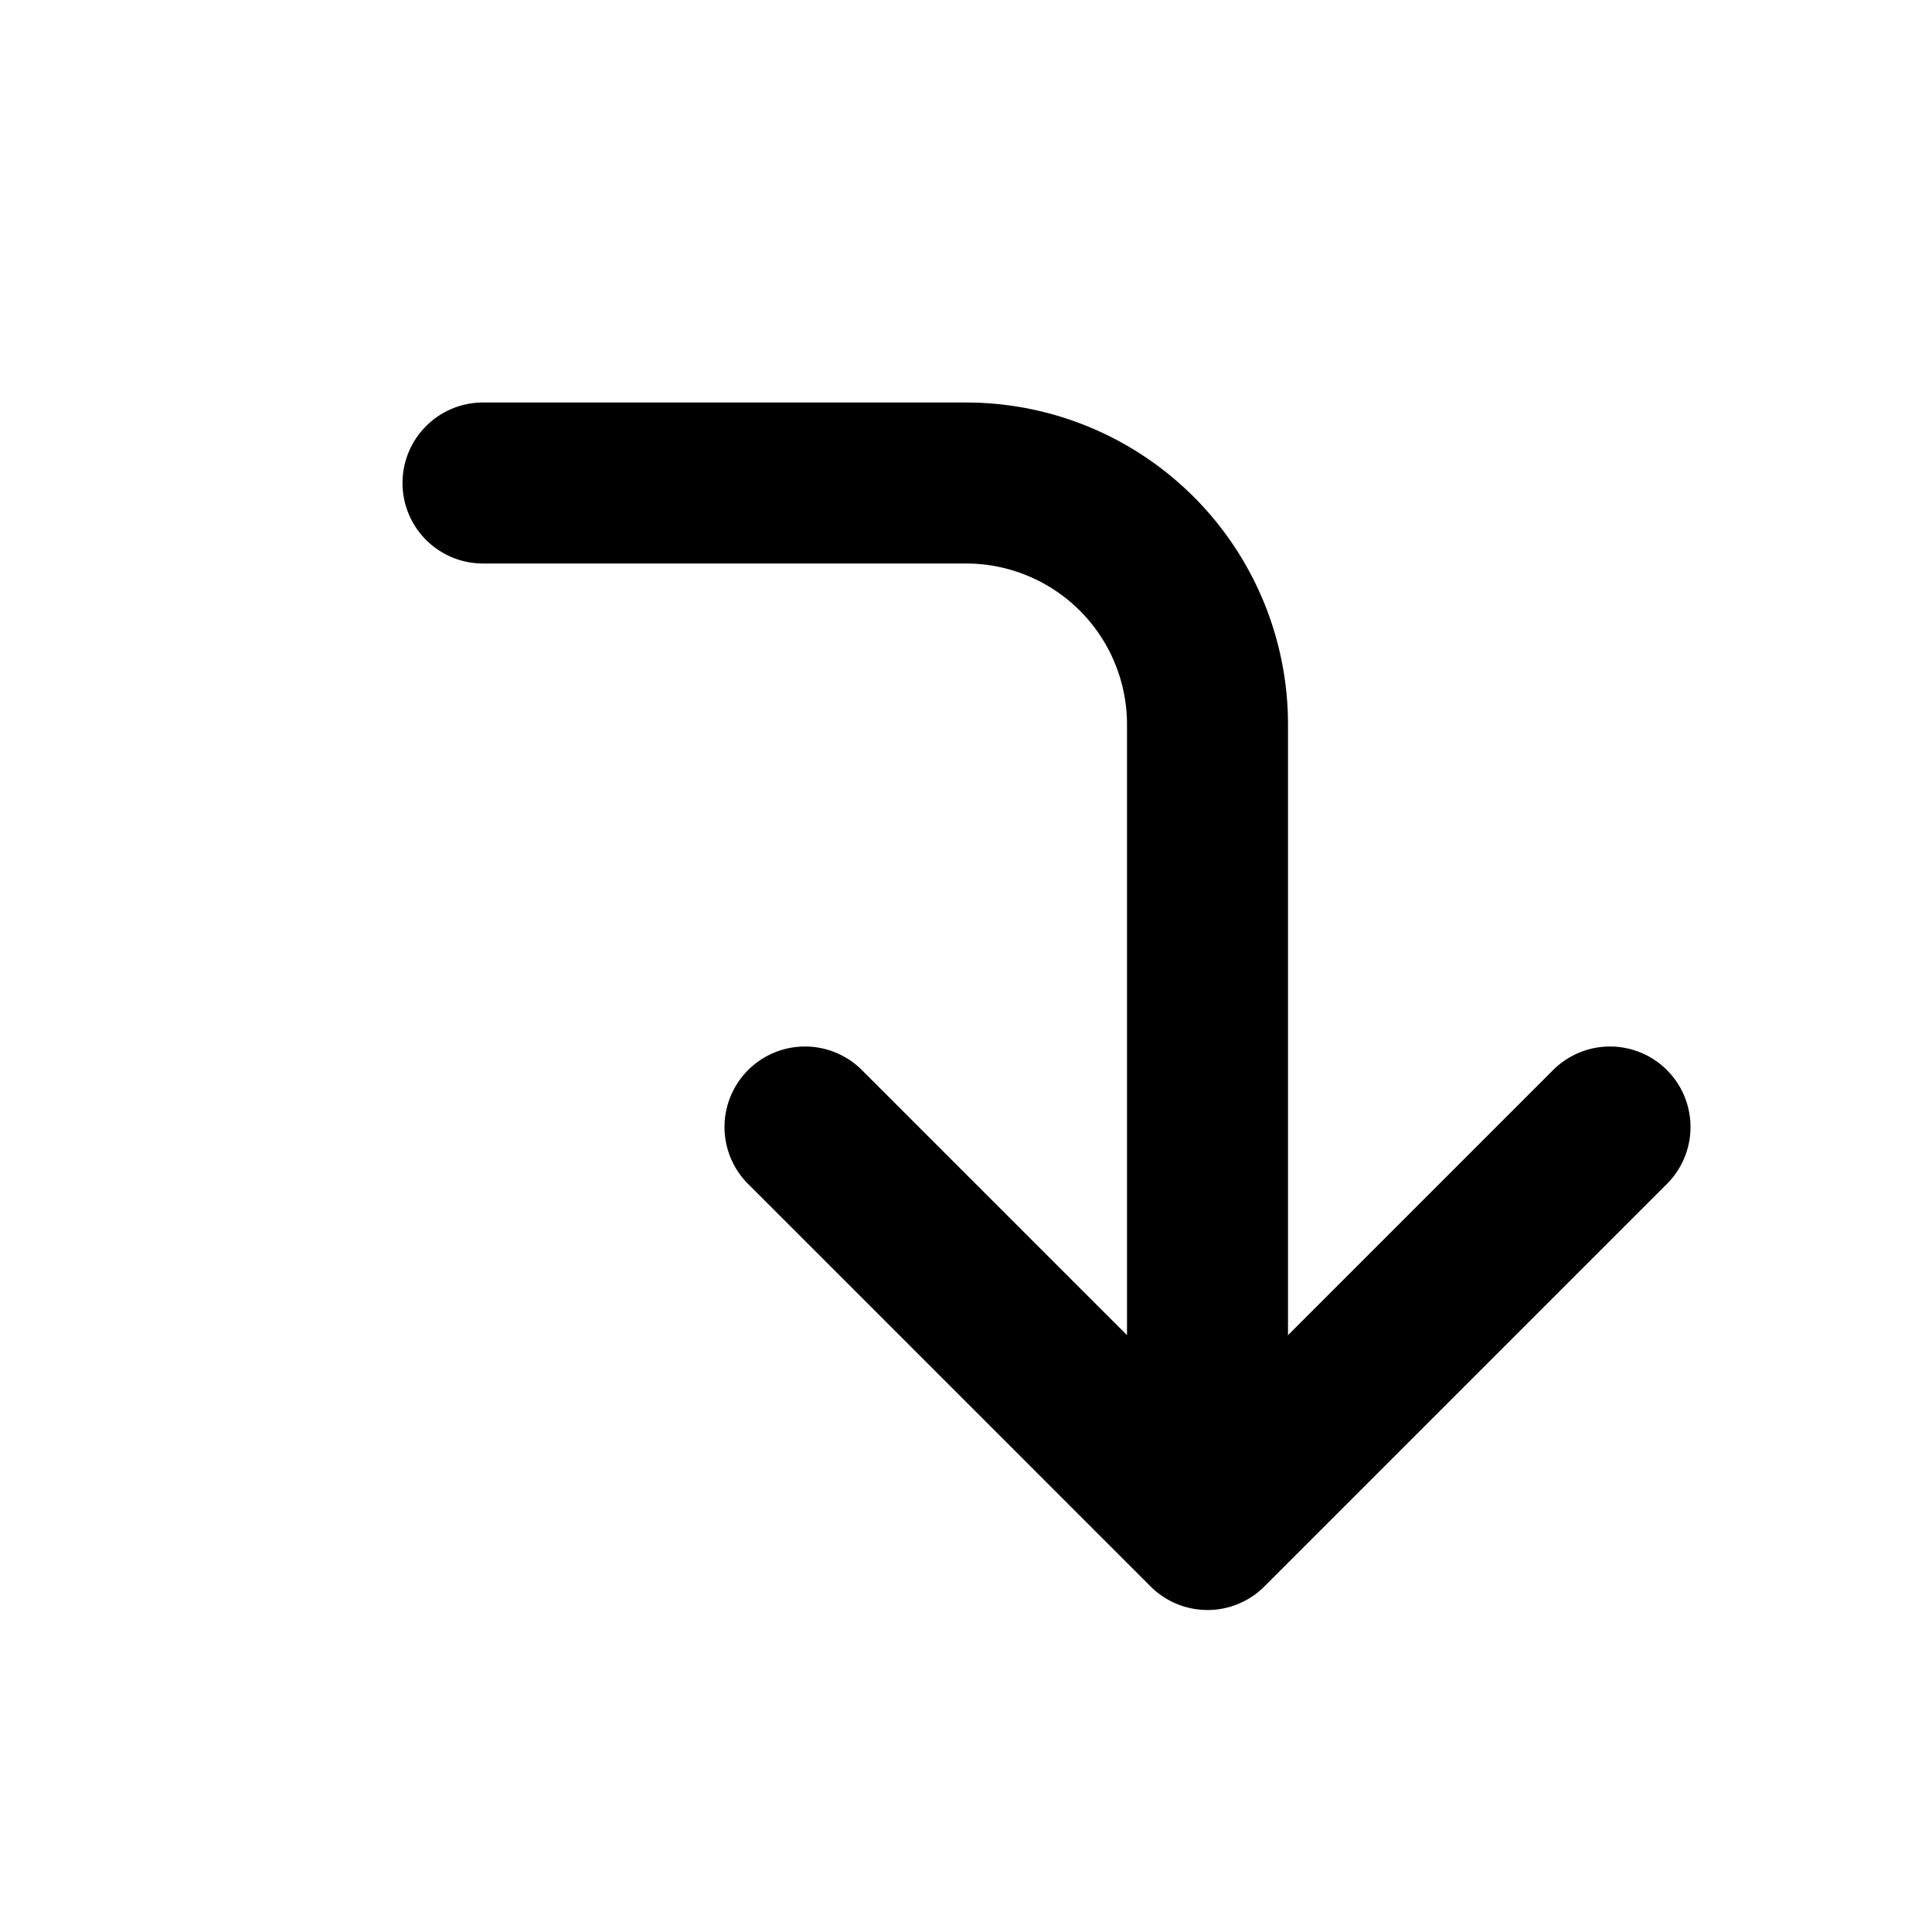 <svg xmlns="http://www.w3.org/2000/svg" width="24" height="24" fill="none" stroke="currentColor" stroke-linecap="round" stroke-linejoin="round" stroke-width="2" class="icon icon-tabler icon-tabler-corner-right-down" viewBox="0 0 24 24"><path stroke="none" d="M0 0h24v24H0z"/><path d="M6 6h6a3 3 0 0 1 3 3v10l-5 -5m10 0l-5 5"/></svg>